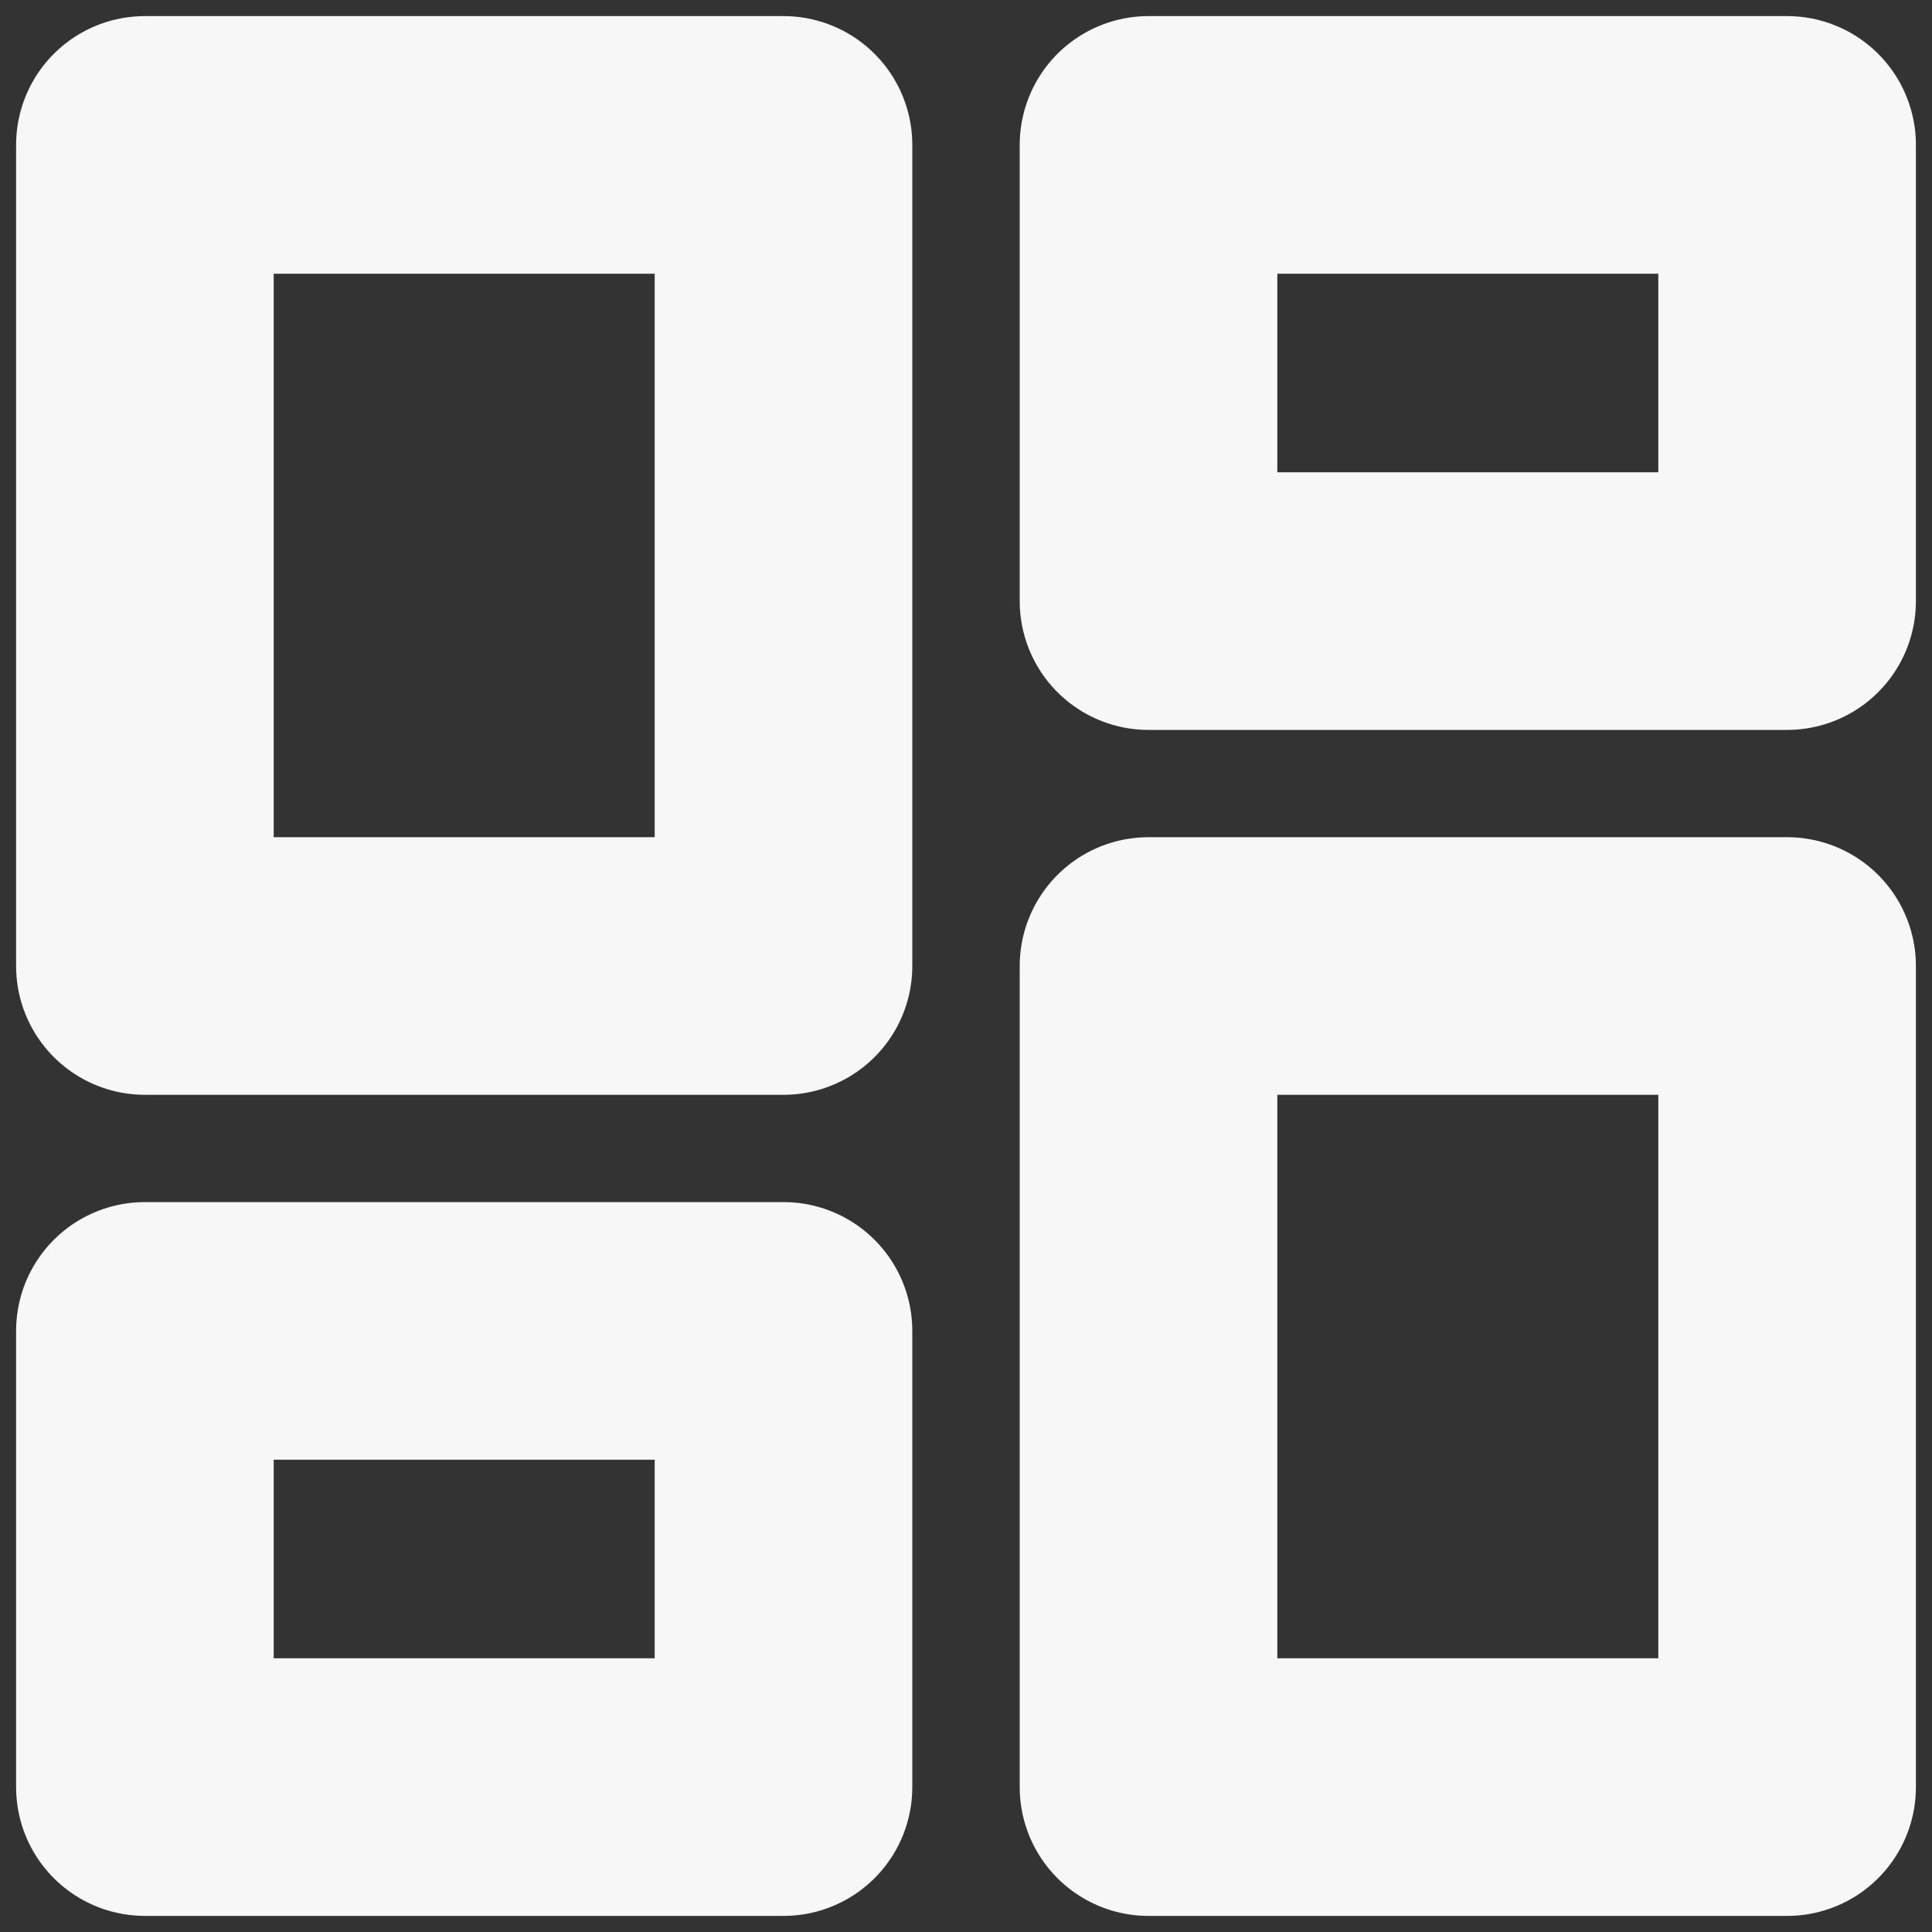 <svg width="15" height="15" viewBox="0 0 15 15" fill="none" xmlns="http://www.w3.org/2000/svg">
<rect x="0" y="0" width="15" height="15" fill="#333333" stroke="none"/>
<path d="M6.083 1.125H1.125V7.5H6.083V1.125Z" stroke="#F7F7F7" stroke-width="2" stroke-linecap="round" stroke-linejoin="round"/>
<path d="M13.875 1.125H8.917V4.667H13.875V1.125Z" stroke="#F7F7F7" stroke-width="2" stroke-linecap="round" stroke-linejoin="round"/>
<path d="M13.875 7.5H8.917V13.875H13.875V7.5Z" stroke="#F7F7F7" stroke-width="2" stroke-linecap="round" stroke-linejoin="round"/>
<path d="M6.083 10.333H1.125V13.875H6.083V10.333Z" stroke="#F7F7F7" stroke-width="2" stroke-linecap="round" stroke-linejoin="round"/>
</svg>
